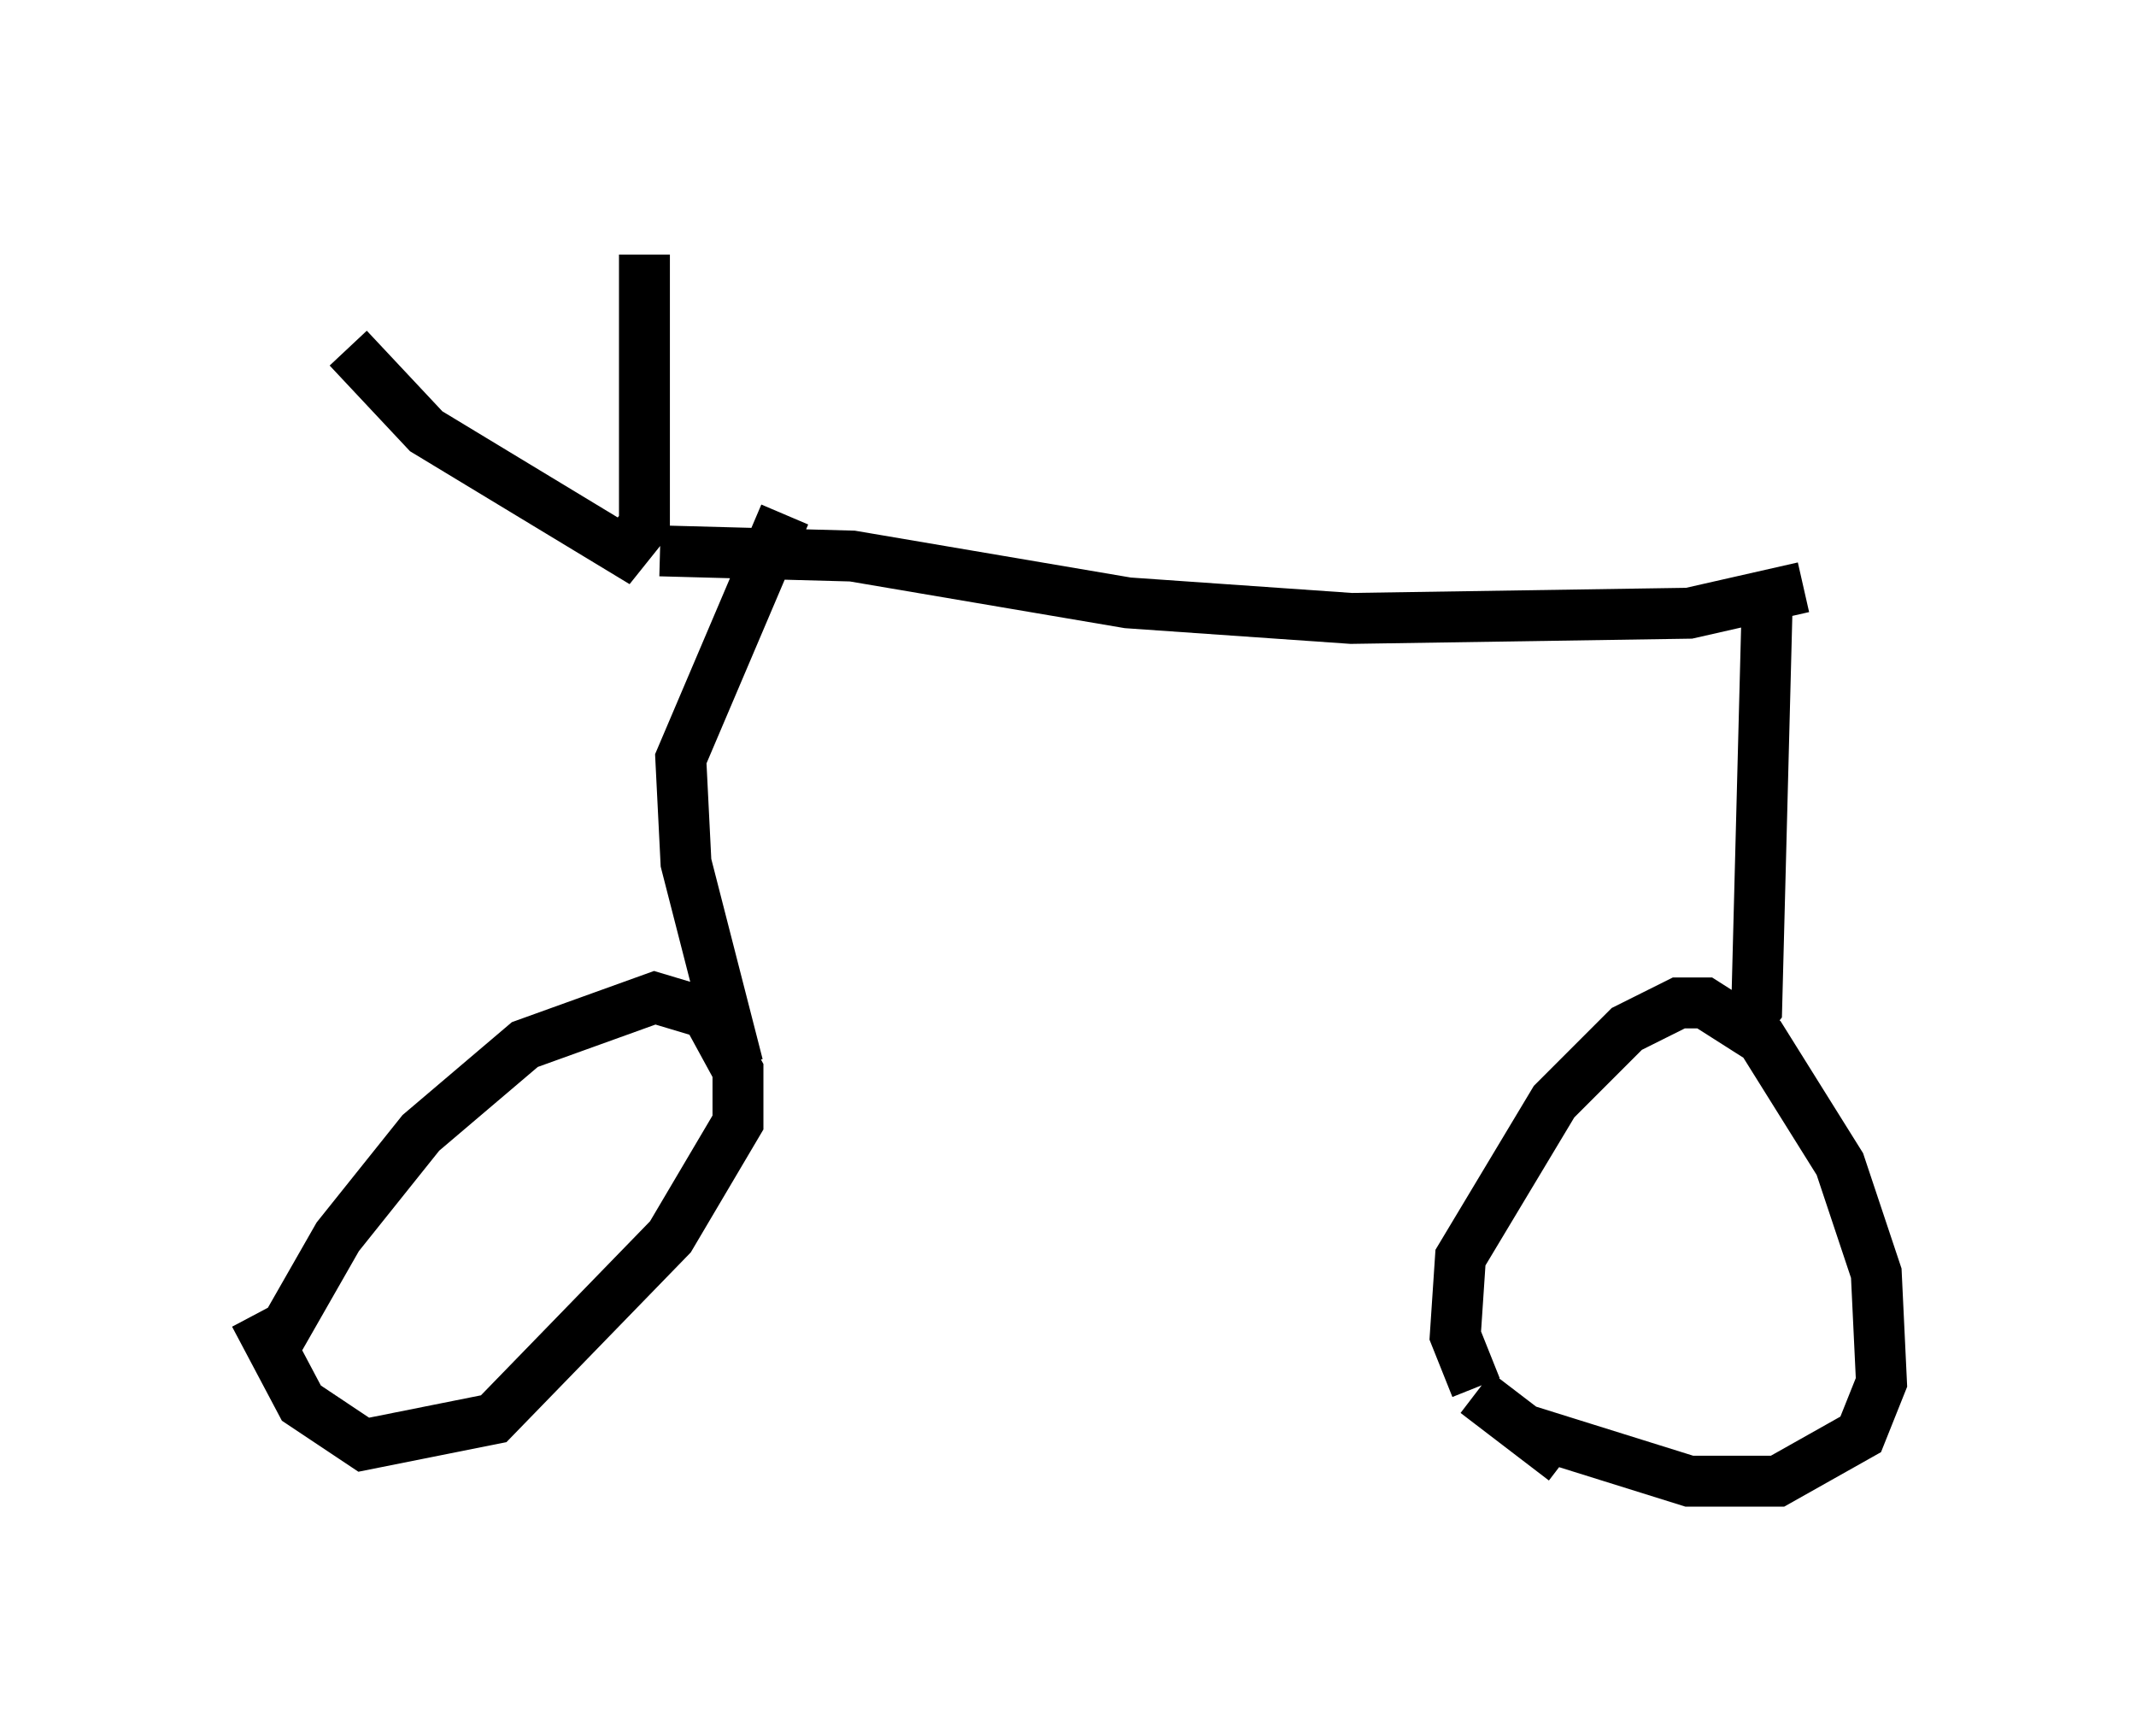 <?xml version="1.0" encoding="utf-8" ?>
<svg baseProfile="full" height="34.092" version="1.1" width="41.952" xmlns="http://www.w3.org/2000/svg" xmlns:ev="http://www.w3.org/2001/xml-events" xmlns:xlink="http://www.w3.org/1999/xlink"><defs /><rect fill="white" height="34.092" width="41.952" x="0" y="0" /><path d="M5.51, 28.071 m-0.102, -1.633 l1.225, -2.144 1.633, -2.042 l2.042, -1.735 2.552, -0.919 l1.021, 0.306 0.613, 1.123 l0.0, 1.021 -1.327, 2.246 l-3.471, 3.573 -2.552, 0.51 l-1.225, -0.817 -0.919, -1.735 m25.725, 2.858 l-1.735, -1.327 m0.0, -0.102 l-0.408, -1.021 0.102, -1.531 l1.838, -3.063 1.429, -1.429 l1.021, -0.51 0.51, 0.0 l1.123, 0.715 1.531, 2.45 l0.715, 2.144 0.102, 2.144 l-0.408, 1.021 -1.633, 0.919 l-1.735, 0.0 -3.267, -1.021 m-23.071, -21.234 l1.531, 1.633 3.879, 2.348 l0.408, -0.51 0.0, -5.308 m0.306, 5.819 l3.777, 0.102 5.41, 0.919 l4.39, 0.306 6.635, -0.102 l2.246, -0.51 m-0.715, 0.408 l-0.204, 7.861 -0.408, 0.51 m-18.681, -10.208 l-2.042, 4.798 0.102, 2.042 l1.021, 3.981 " fill="none" stroke="black" stroke-width="1" /></svg>